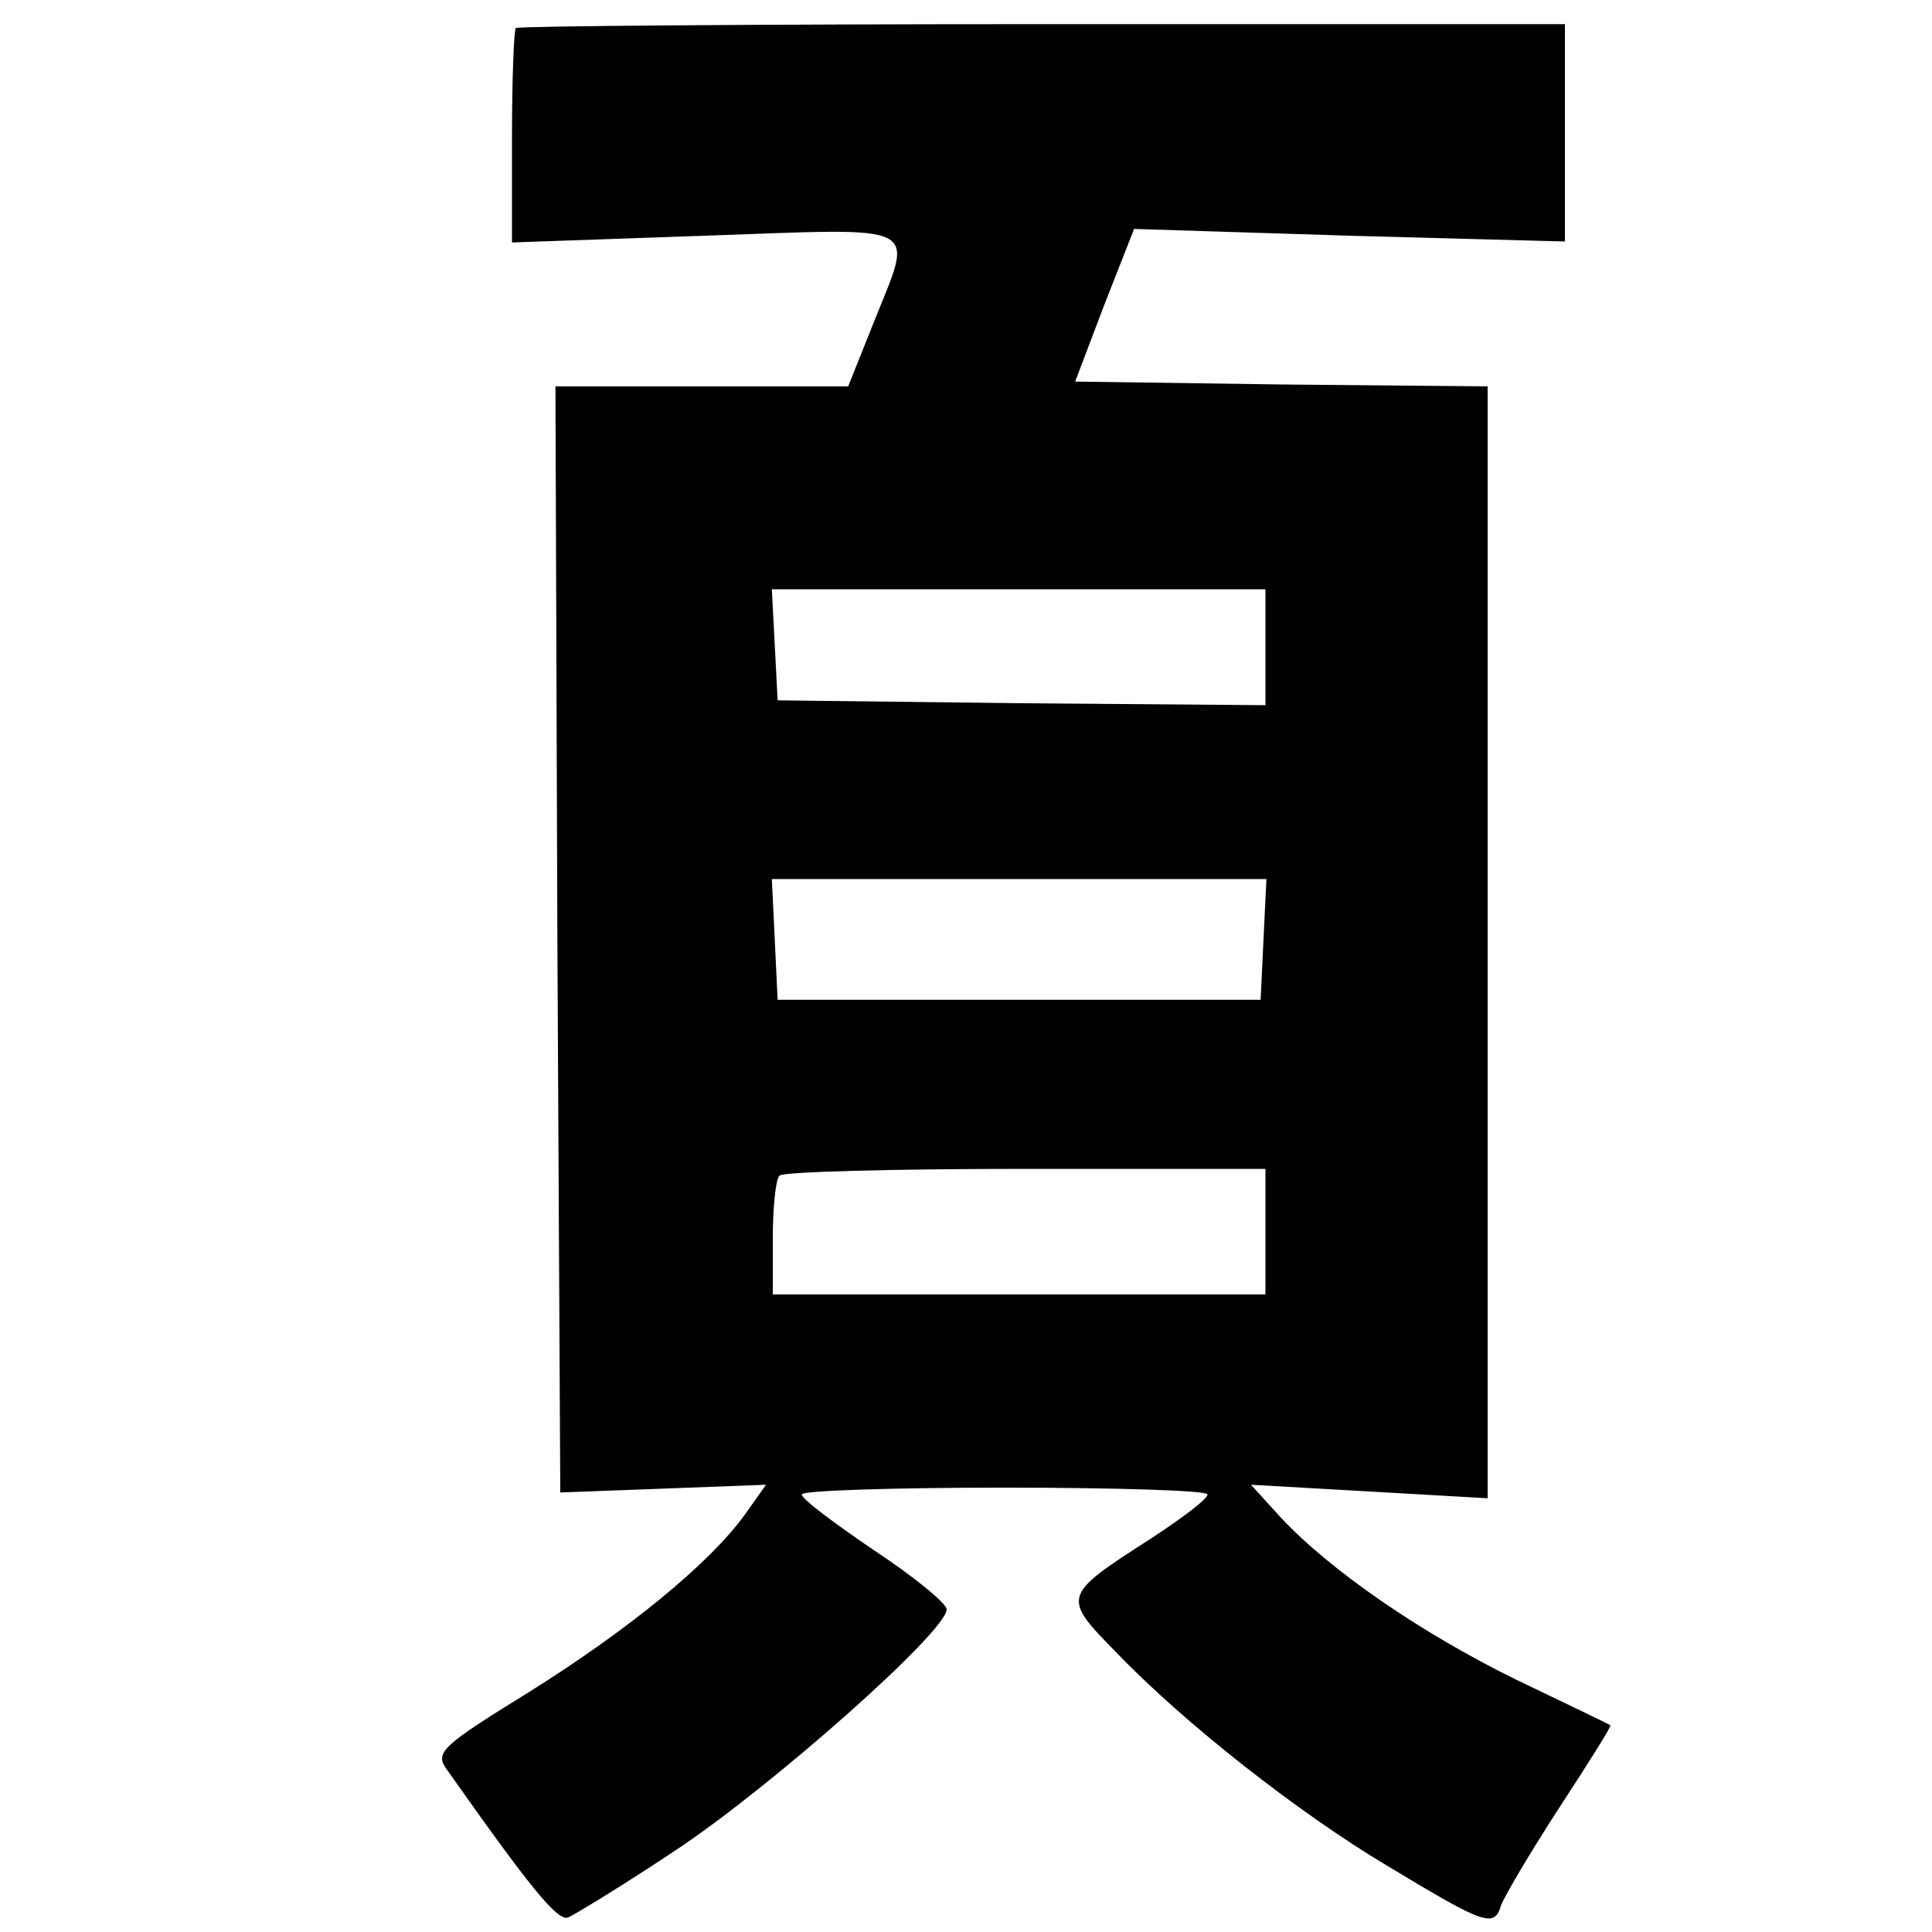 <?xml version="1.0" standalone="no"?>
<!DOCTYPE svg PUBLIC "-//W3C//DTD SVG 20010904//EN"
 "http://www.w3.org/TR/2001/REC-SVG-20010904/DTD/svg10.dtd">
<svg version="1.0" xmlns="http://www.w3.org/2000/svg"
 width="200pt" height="200pt" viewBox="0 0 200 200"
 preserveAspectRatio="xMidYMid meet">
<g transform="translate(0,200) scale(0.1,-0.1)"
fill="#000000" stroke="none">
<path d="M534 1971 c-2 -2 -4 -53 -4 -113 l0 -109 200 7 c230 8 216 15 174
-91 l-26 -65 -152 0 -151 0 2 -572 3 -573 107 4 106 4 -22 -31 c-36 -50 -120
-119 -224 -184 -89 -55 -97 -62 -85 -79 86 -122 115 -158 126 -154 7 3 58 34
112 70 98 65 280 226 280 249 0 6 -34 34 -75 61 -41 28 -75 53 -75 58 0 4 94
7 210 7 116 0 210 -3 210 -7 0 -5 -27 -25 -59 -46 -92 -59 -92 -60 -35 -118
70 -73 190 -167 281 -221 101 -61 110 -64 117 -40 4 10 31 56 61 102 30 46 54
84 52 84 -1 1 -45 22 -97 47 -98 48 -193 113 -245 169 l-30 33 123 -7 122 -7
0 576 0 575 -214 2 -213 3 30 79 31 79 223 -7 223 -6 0 112 0 113 -541 0
c-297 0 -543 -2 -545 -4z m776 -641 l0 -60 -252 2 -253 3 -3 58 -3 57 256 0
255 0 0 -60z m-2 -302 l-3 -63 -250 0 -250 0 -3 63 -3 62 256 0 256 0 -3 -62z
m2 -303 l0 -65 -255 0 -255 0 0 58 c0 32 3 62 7 65 3 4 118 7 255 7 l248 0 0
-65z"/>
</g>
</svg>
